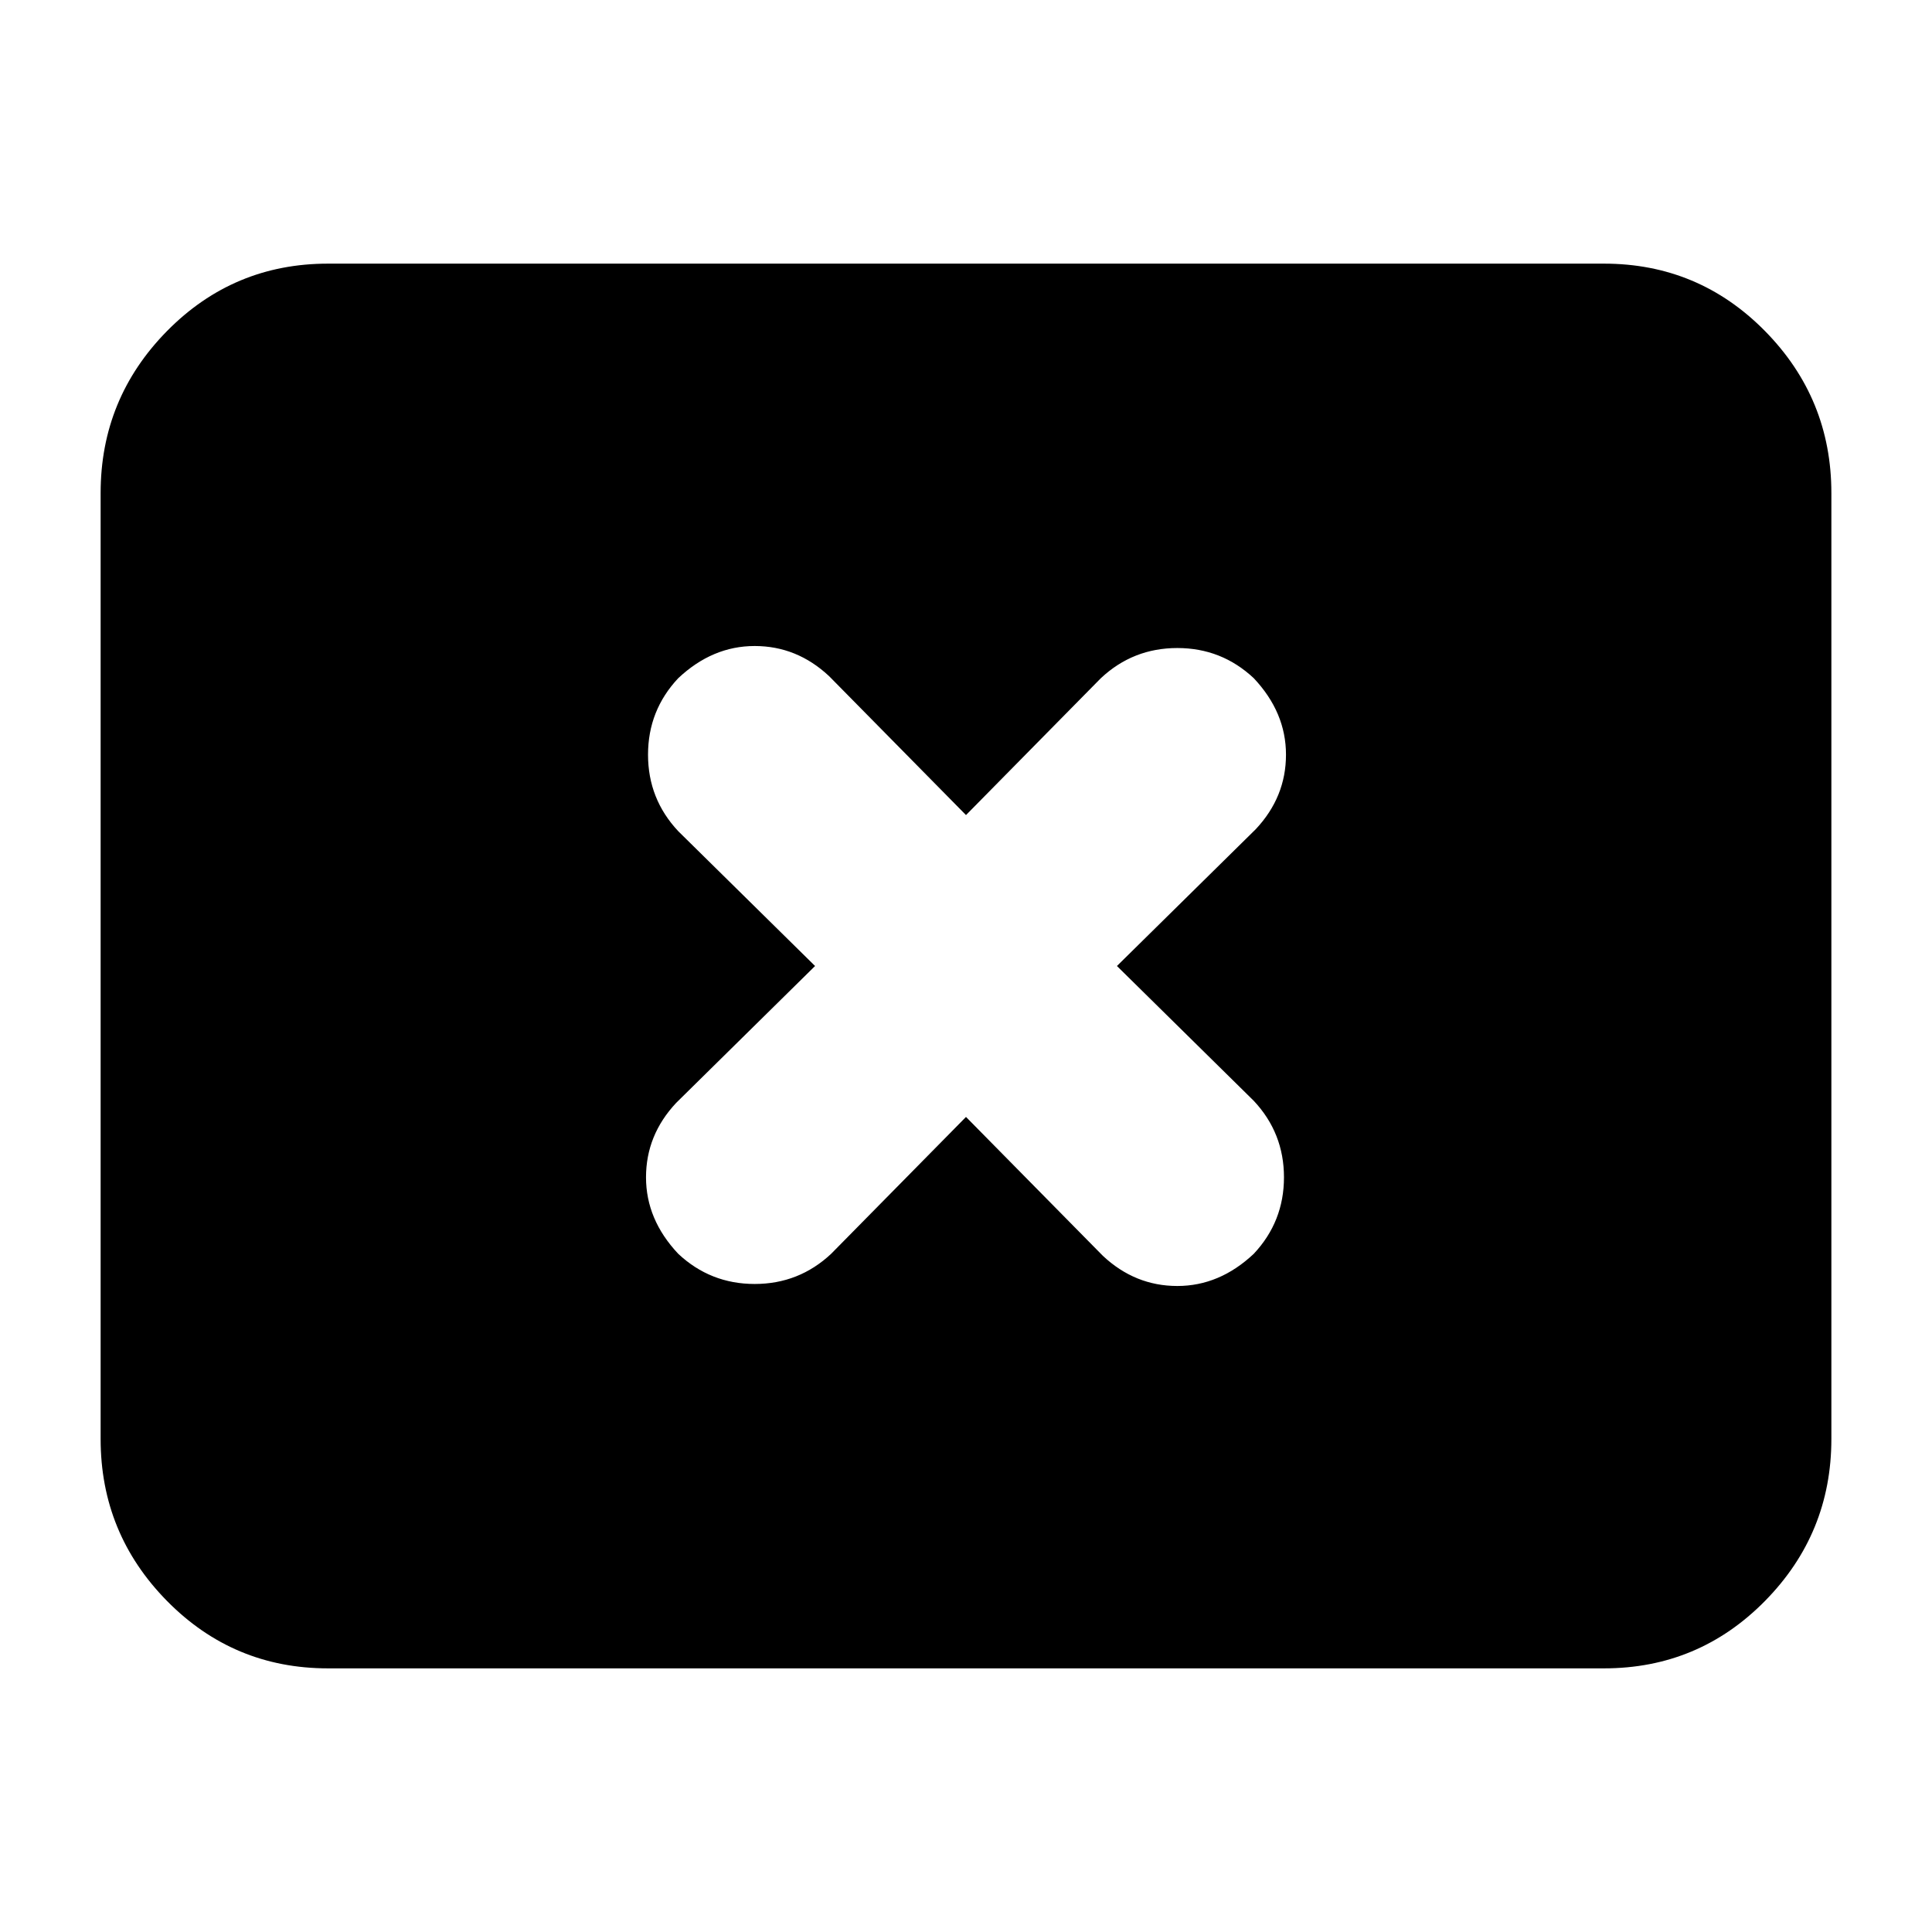 <svg xmlns="http://www.w3.org/2000/svg" height="24" width="24"><path d="M8.425 15.575Q8.825 15.95 9.375 15.95Q9.925 15.95 10.325 15.575L12 13.875L13.7 15.6Q14.1 15.975 14.625 15.975Q15.15 15.975 15.575 15.575Q15.95 15.175 15.95 14.625Q15.95 14.075 15.575 13.675L13.875 12L15.6 10.3Q15.975 9.9 15.975 9.375Q15.975 8.85 15.575 8.425Q15.175 8.05 14.625 8.05Q14.075 8.05 13.675 8.425L12 10.125L10.3 8.4Q9.9 8.025 9.375 8.025Q8.85 8.025 8.425 8.425Q8.05 8.825 8.05 9.375Q8.05 9.925 8.425 10.325L10.125 12L8.4 13.7Q8.025 14.1 8.025 14.625Q8.025 15.15 8.425 15.575ZM4.075 20.725Q2.9 20.725 2.075 19.888Q1.25 19.05 1.25 17.875V6.125Q1.25 4.95 2.075 4.112Q2.9 3.275 4.075 3.275H19.925Q21.1 3.275 21.925 4.112Q22.75 4.95 22.75 6.125V17.875Q22.75 19.05 21.925 19.888Q21.1 20.725 19.925 20.725Z"/></svg>